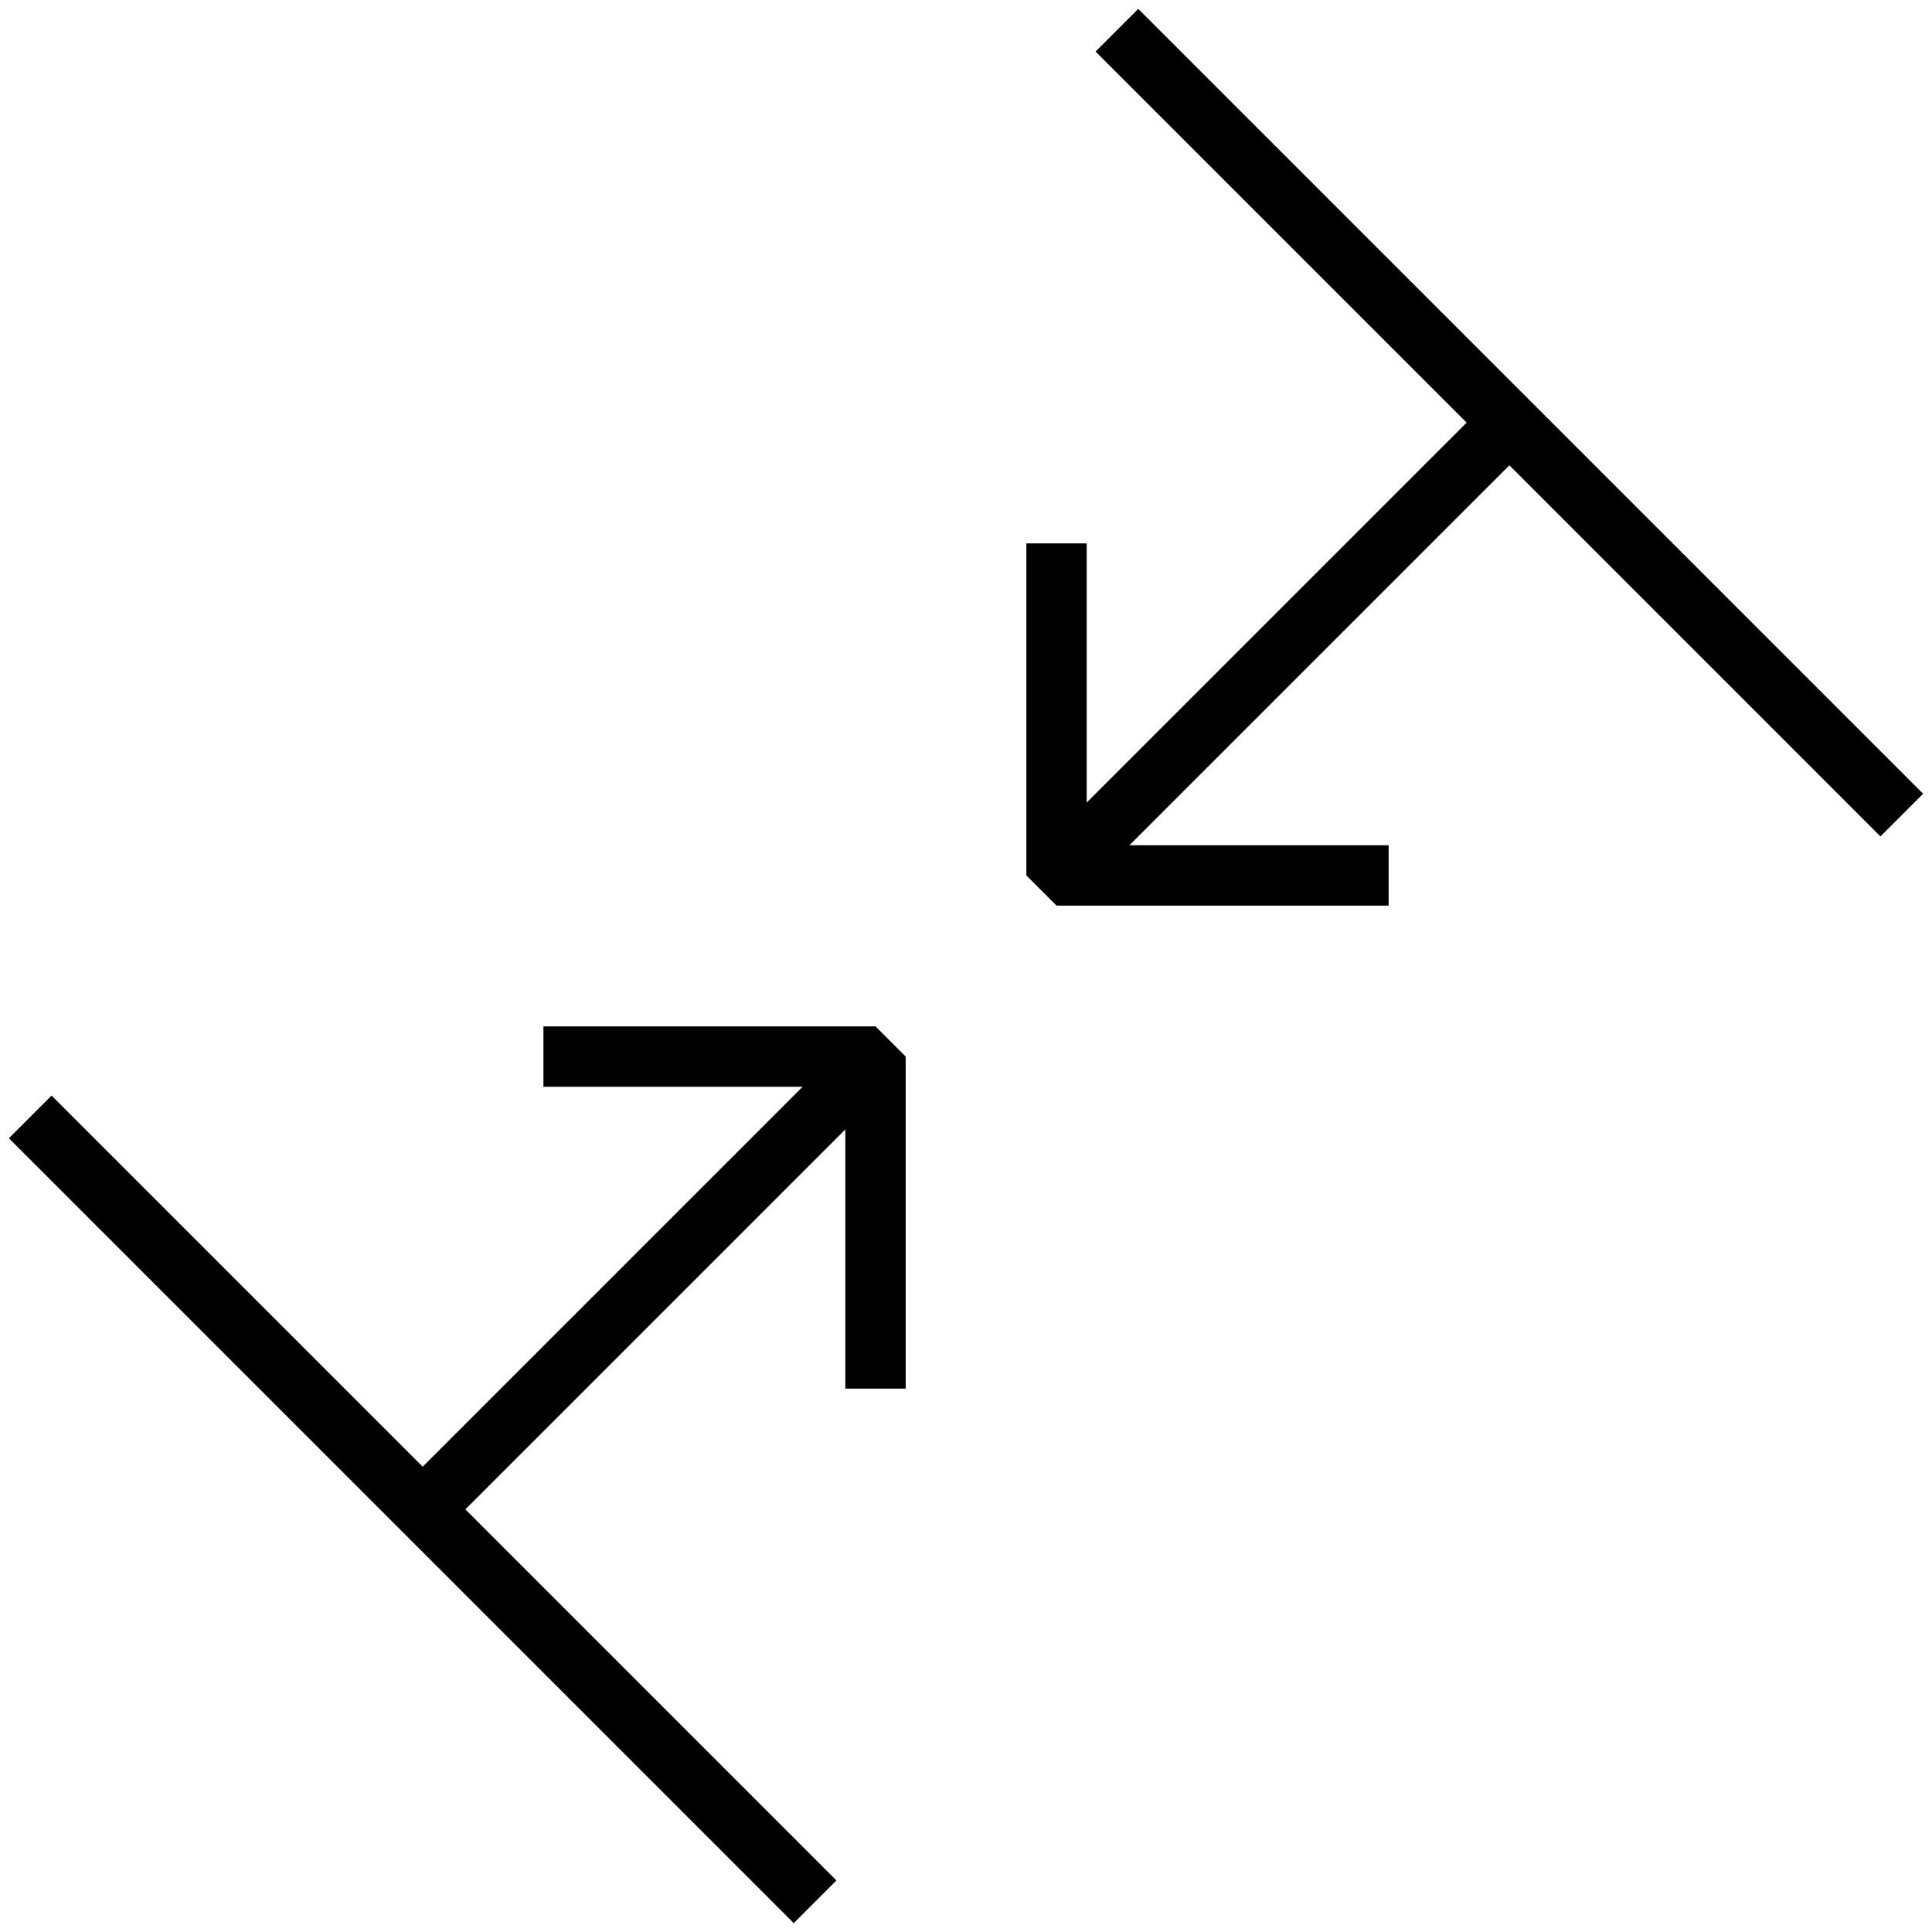 <?xml version="1.0" encoding="utf-8"?>
<!-- Generated by IcoMoon.io -->
<!DOCTYPE svg PUBLIC "-//W3C//DTD SVG 1.1//EN" "http://www.w3.org/Graphics/SVG/1.1/DTD/svg11.dtd">
<svg version="1.1" xmlns="http://www.w3.org/2000/svg" xmlns:xlink="http://www.w3.org/1999/xlink" width="32" height="32" viewBox="0 0 32 32">
<path d="M0.854 18.146l-0.707 0.707 13 13 0.707-0.707-6.146-6.146 6.293-6.293v4.293h1v-5.5l-0.5-0.5h-5.5v1h4.293l-6.293 6.293z"></path>
<path d="M17 9v5.5l0.5 0.5h5.5v-1h-4.293l6.293-6.293 6.146 6.147 0.707-0.707-13-13-0.707 0.707 6.146 6.146-6.293 6.293v-4.293z"></path>
</svg>
